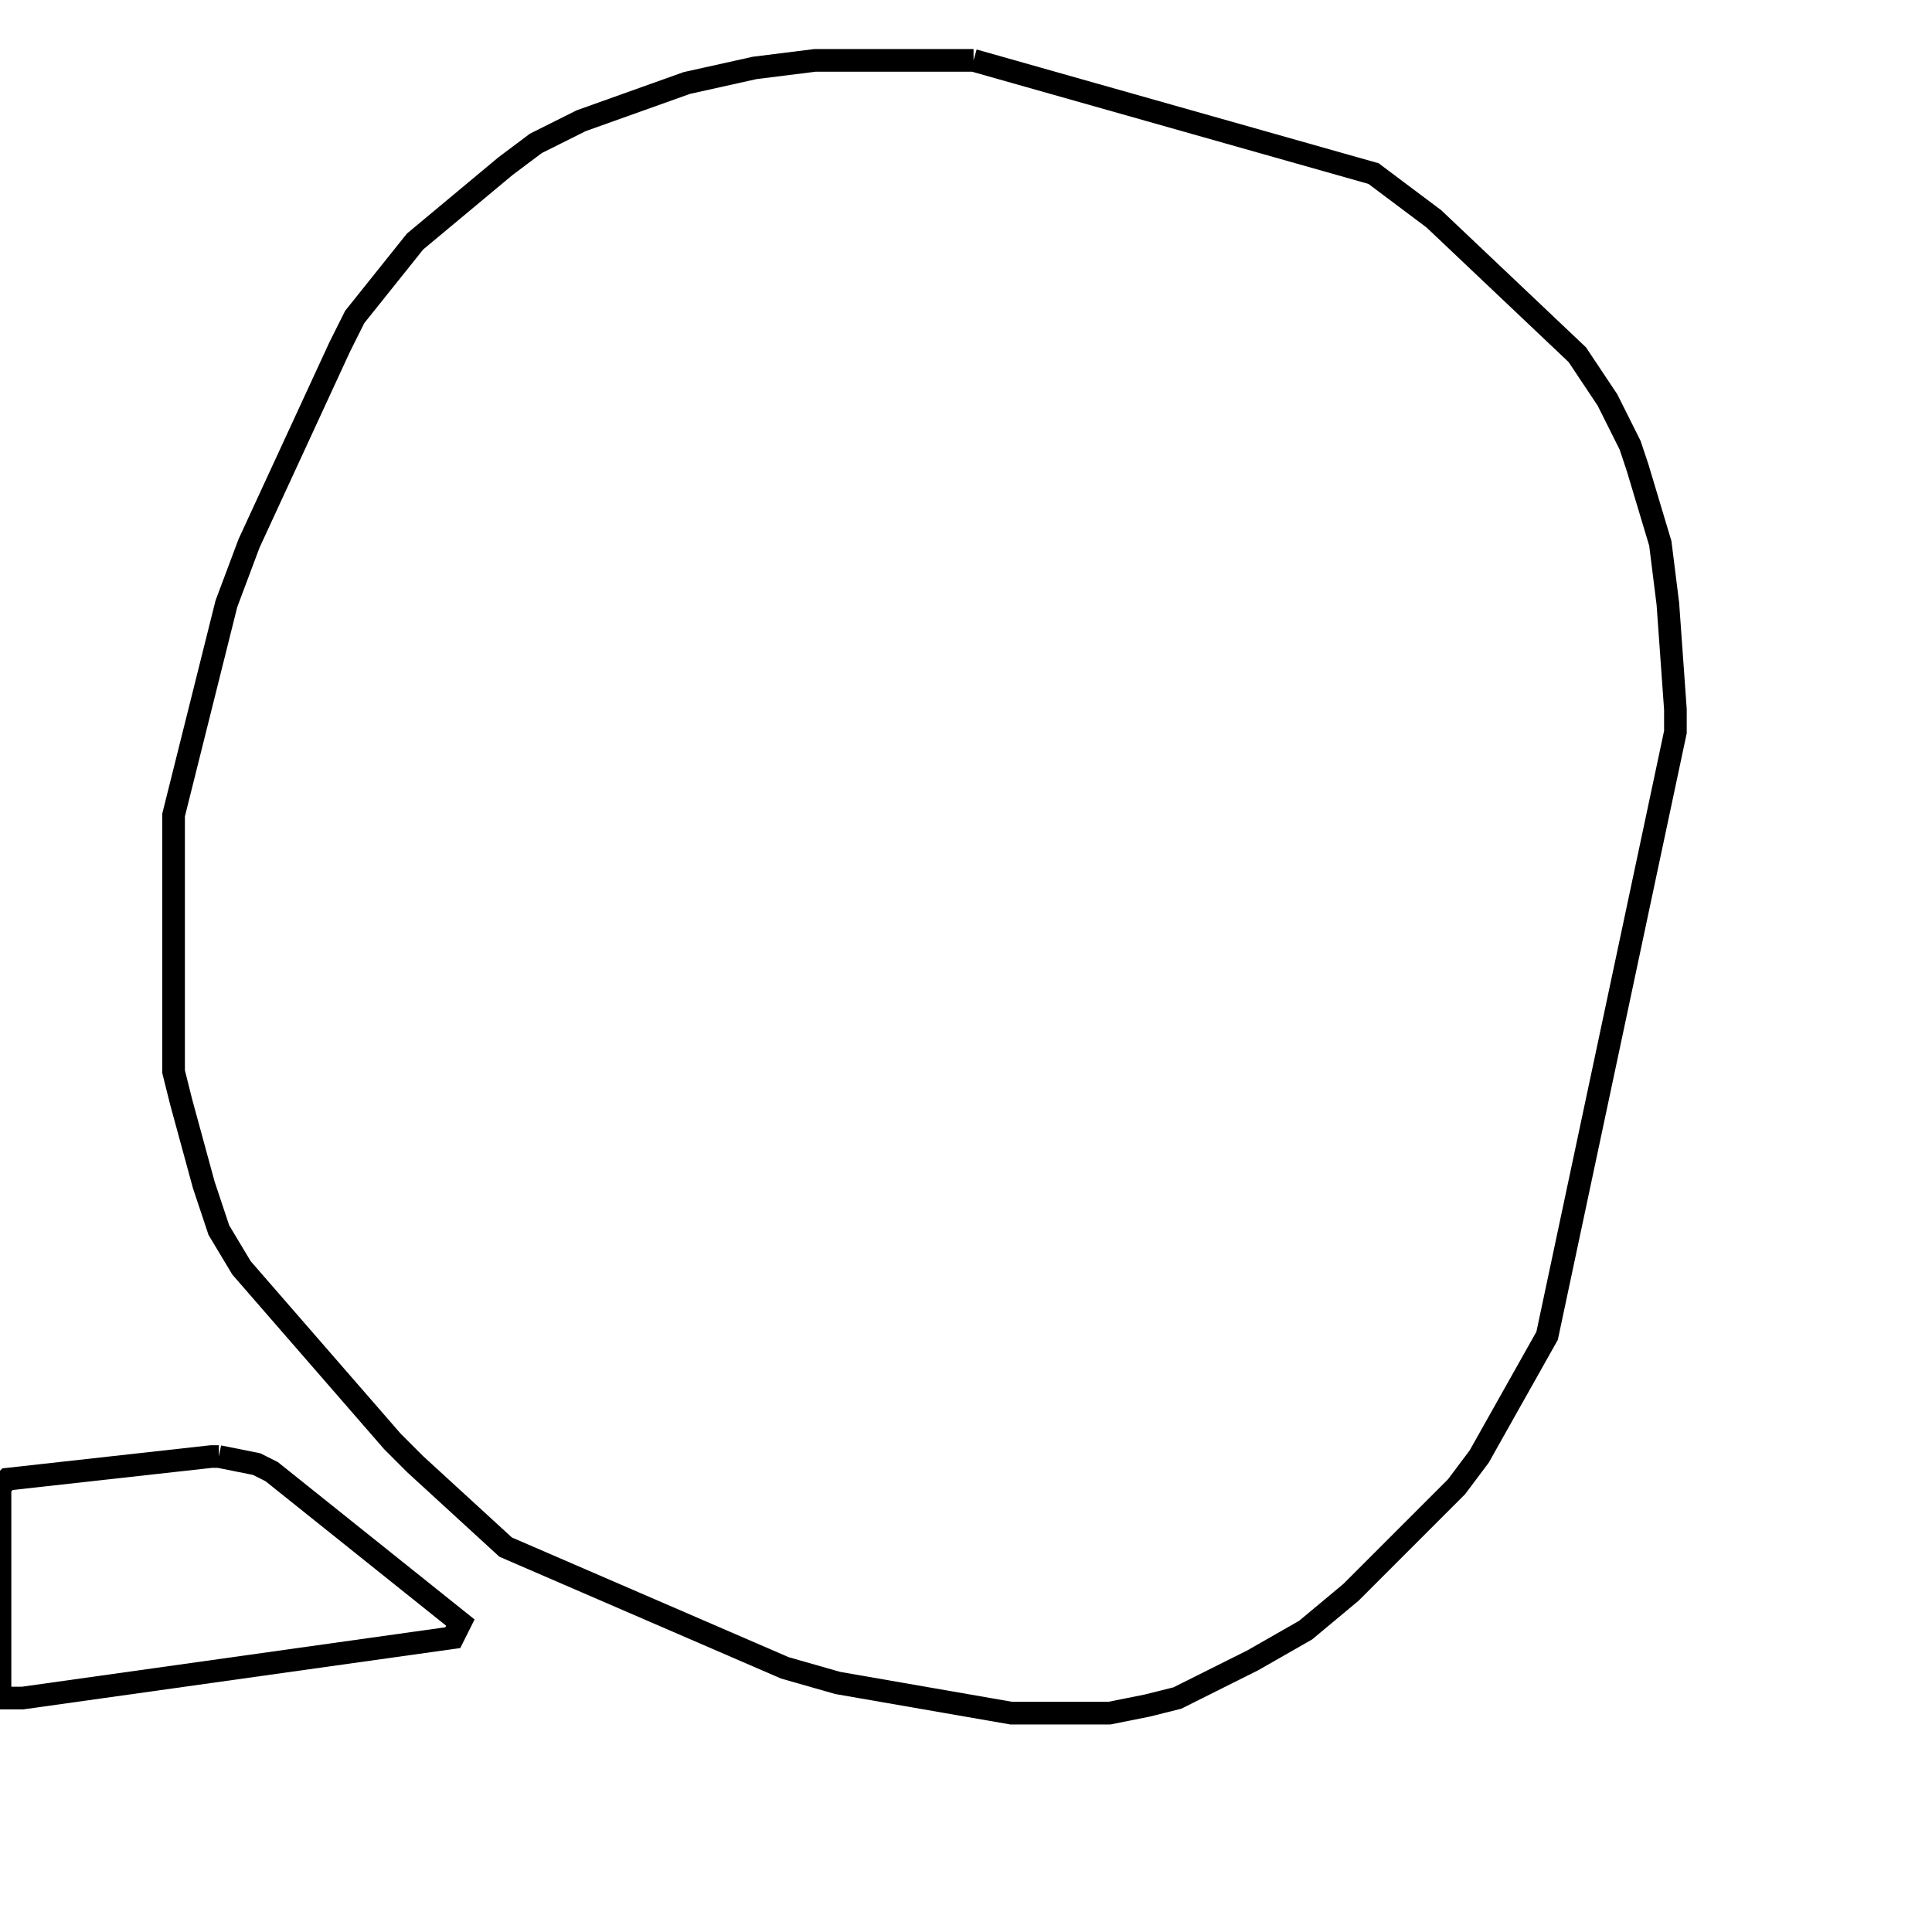 <svg width="256" height="256" xmlns="http://www.w3.org/2000/svg" fill-opacity="0" stroke="black" stroke-width="3" ><path d="M129 8 182 23 190 29 209 47 213 53 216 59 217 62 220 72 221 80 222 94 222 97 205 177 196 193 193 197 179 211 173 216 166 220 156 225 152 226 147 227 134 227 111 223 104 221 67 205 55 194 52 191 32 168 29 163 27 157 24 146 23 142 23 108 30 80 33 72 45 46 47 42 55 32 67 22 71 19 77 16 91 11 100 9 108 8 129 8 "/><path d="M29 193 34 194 36 195 61 215 60 217 3 225 0 225 0 197 1 196 28 193 29 193 "/></svg>
